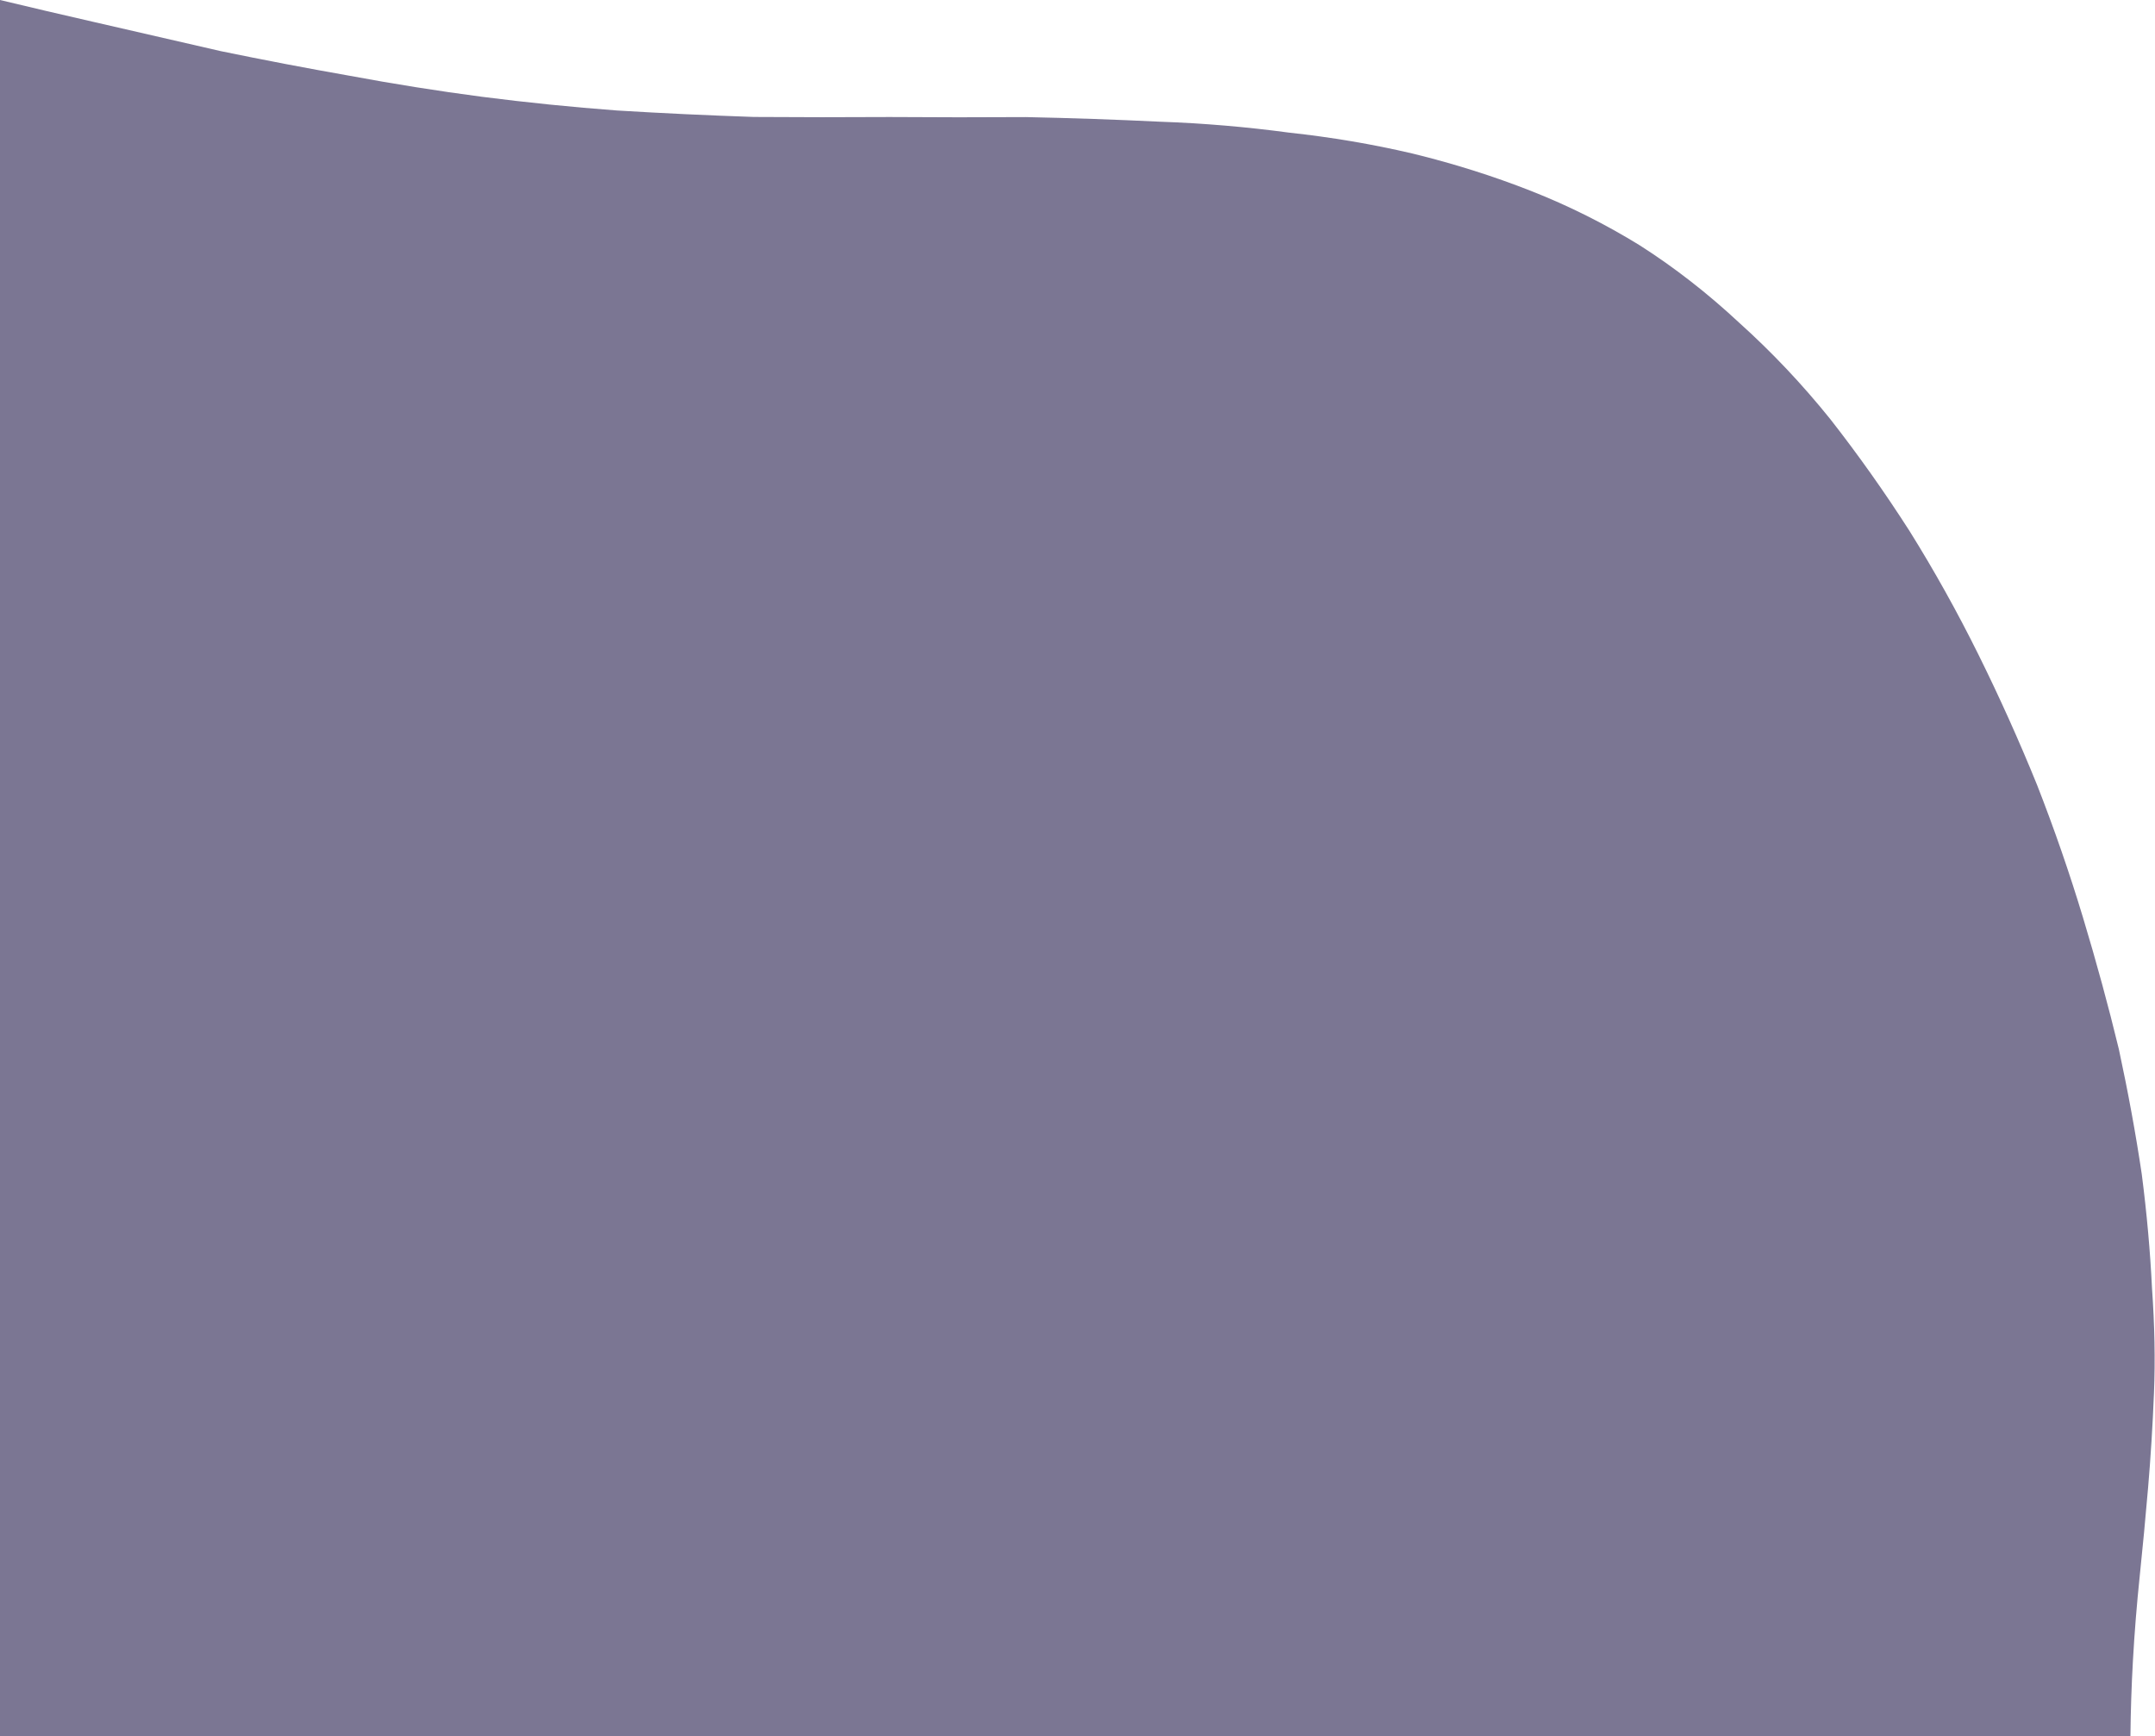 <svg width="1384" height="1115" viewBox="0 0 1384 1115" fill="none" xmlns="http://www.w3.org/2000/svg">
<path fill-rule="evenodd" clip-rule="evenodd" d="M1368.22 1115H0V0C20.042 4.816 40.133 9.52 60.272 14.112C86.782 20.156 113.953 26.4 141.784 32.844C169.206 38.505 196.795 43.776 224.551 48.659C252.885 53.936 281.18 58.432 309.439 62.148C338.442 65.868 367.407 68.808 396.335 70.968C425.43 72.738 454.693 74.119 484.122 75.112C513.143 75.32 542.247 75.335 571.435 75.154C601.199 75.369 630.304 75.383 658.747 75.197C687.6 75.795 716.286 76.782 744.805 78.158C772.746 79.139 800.474 81.485 827.989 85.195C855.094 88.122 881.529 92.605 907.295 98.644C933.638 105.077 958.94 113.064 983.2 122.604C1007.46 132.145 1030.8 143.825 1053.22 157.644C1075.47 171.853 1096.72 188.396 1116.96 207.273C1137.95 226.155 1157.44 246.783 1175.44 269.156C1193.26 291.918 1210.21 315.844 1226.29 340.935C1242.2 366.415 1256.95 392.862 1270.54 420.277C1284.12 447.691 1296.71 475.684 1308.31 504.255C1319.33 532.431 1329.15 560.794 1337.77 589.343C1346.39 617.893 1354.06 646.045 1360.78 673.8C1366.76 701.55 1371.66 728.317 1375.5 754.1C1378.76 779.489 1380.95 803.895 1382.07 827.317C1383.77 851.134 1384.19 873.575 1383.34 894.642C1382.49 915.709 1381.23 935.992 1379.56 955.492C1377.89 974.992 1376.1 993.905 1374.19 1012.23C1372.28 1030.56 1370.82 1048.7 1369.82 1066.64C1368.91 1082.92 1368.38 1099.04 1368.22 1115Z" fill="#7B7693"/>
</svg>
